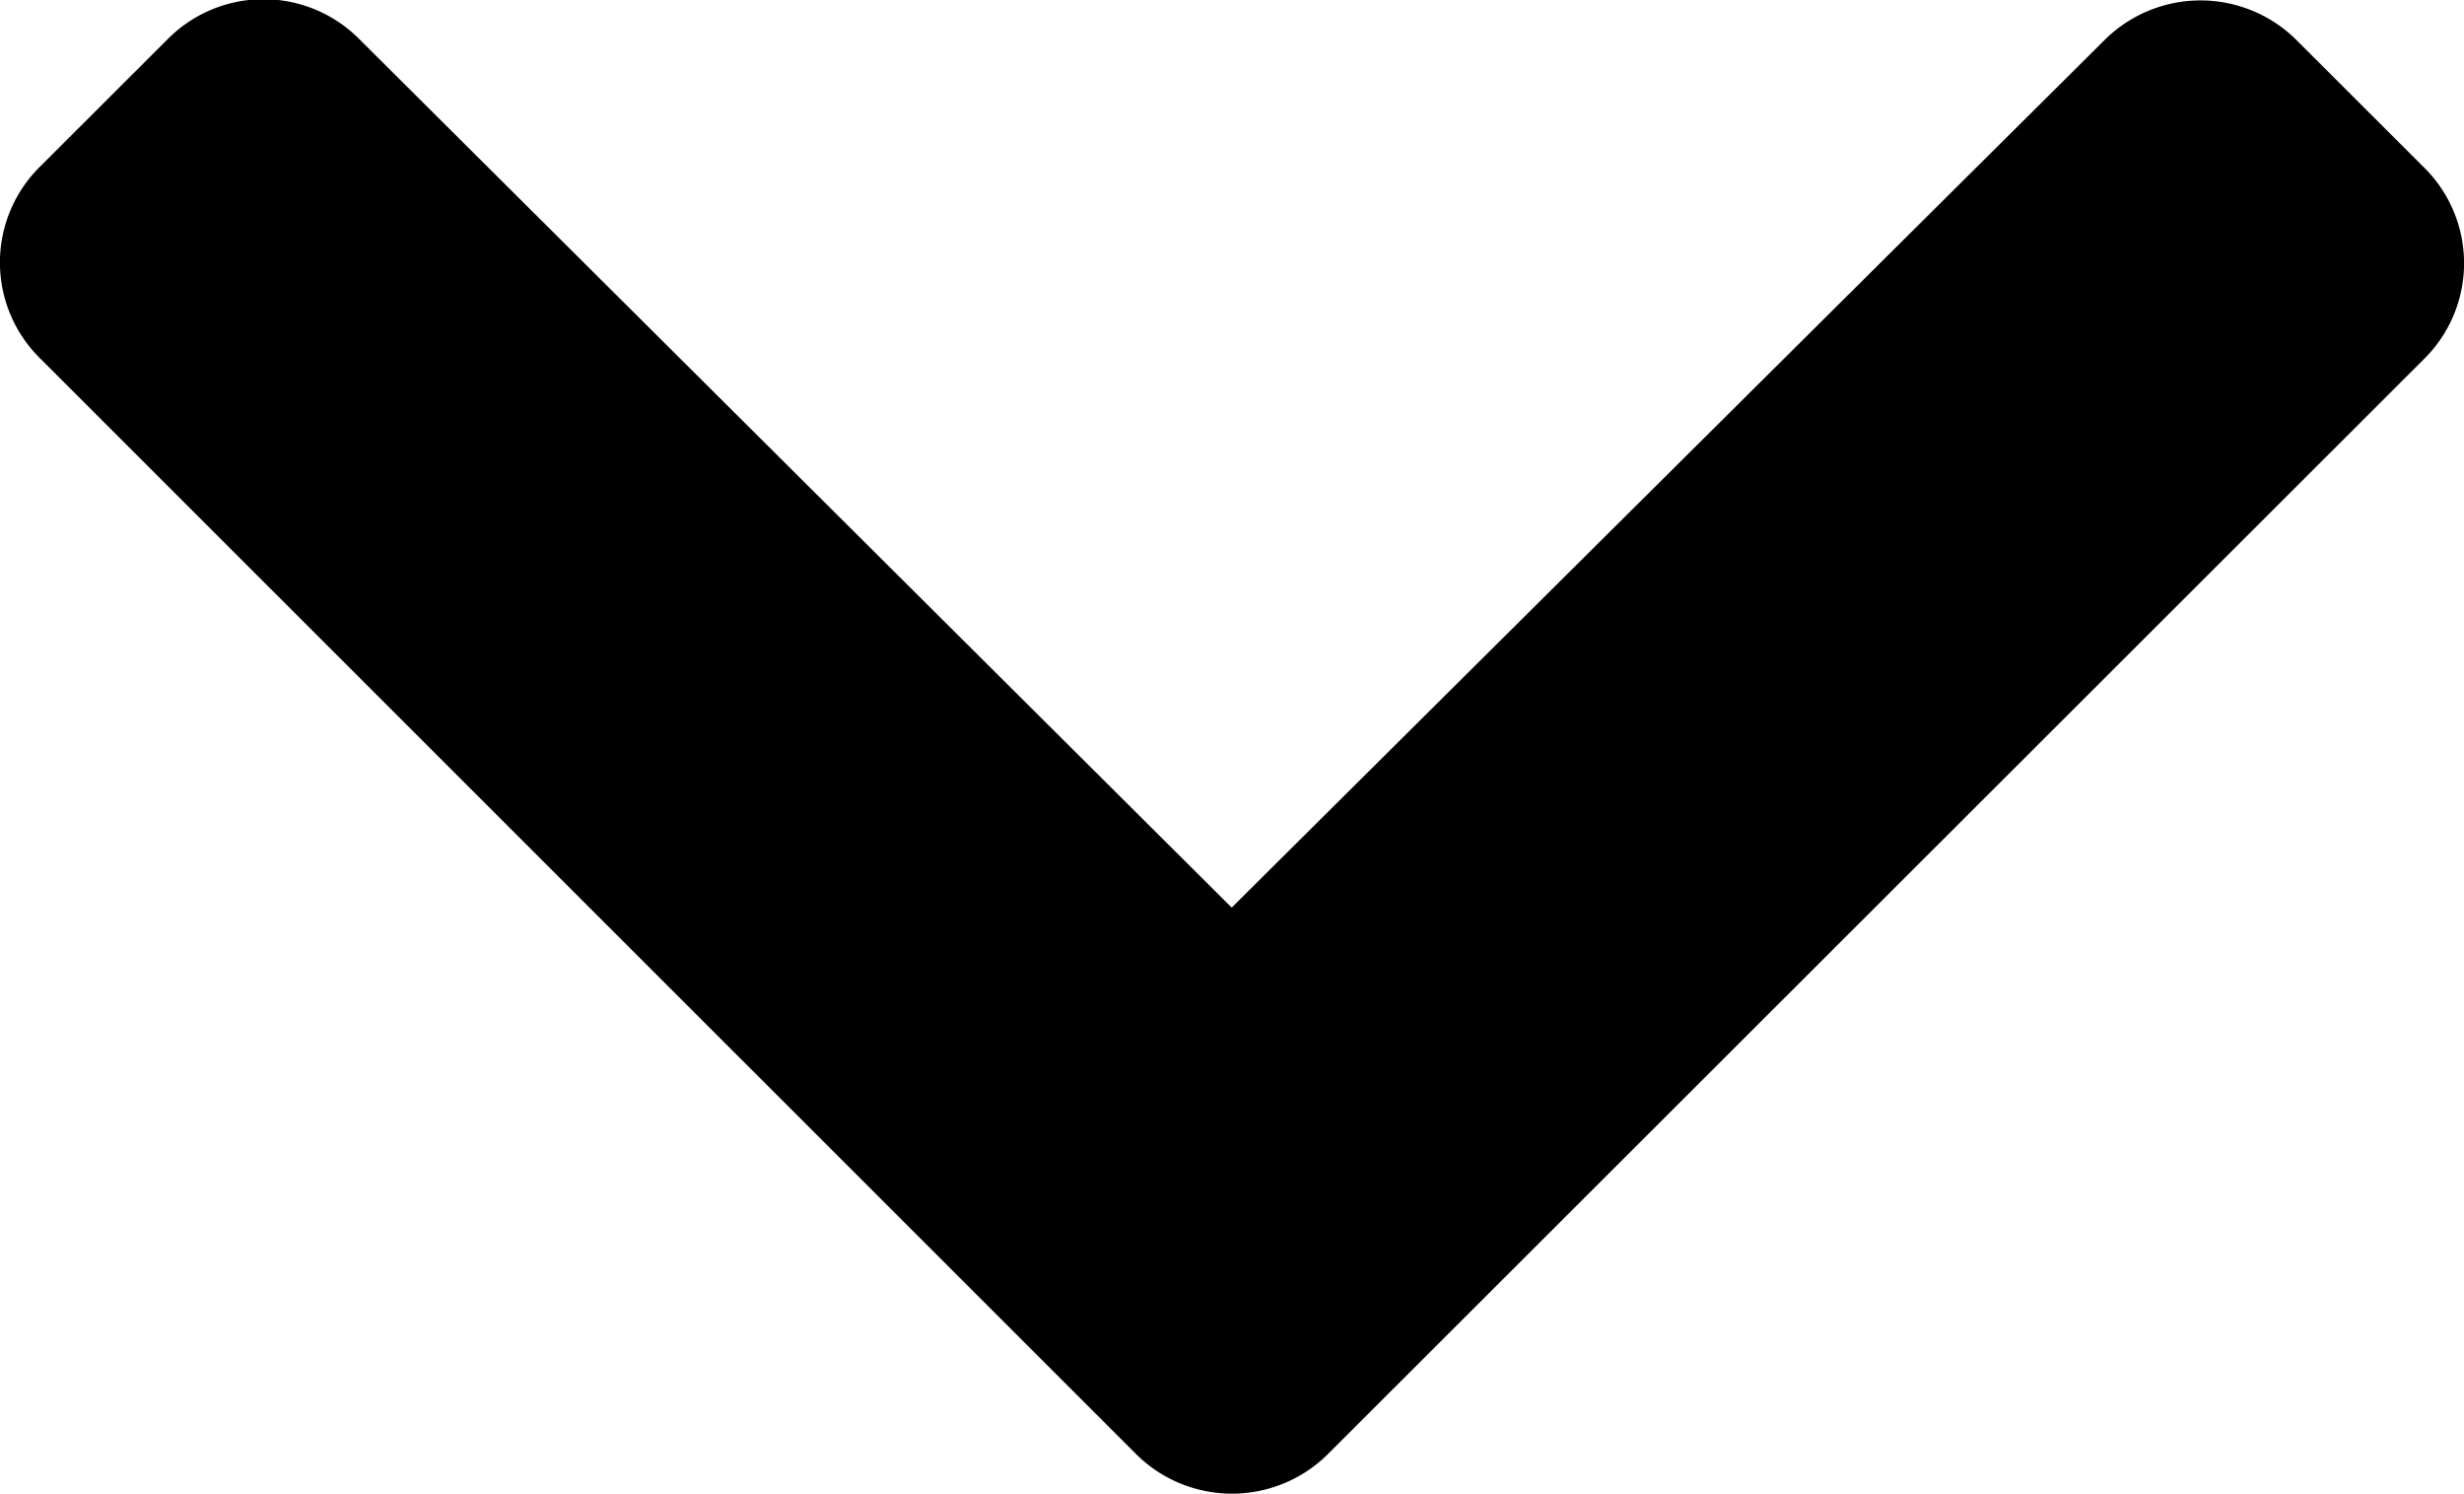 <svg xmlns="http://www.w3.org/2000/svg" viewBox="0 0 16 9.7">
  <g id="Symbol_218_2" data-type="more" transform="translate(-307.731 -194.416)">
    <path id="Path_1394" data-type="more" d="M.28,7.329,7.4.208a.874.874,0,0,1,1.241,0l.831.832a.876.876,0,0,1,0,1.242L3.831,7.948l5.636,5.67a.883.883,0,0,1,0,1.242l-.831.832a.874.874,0,0,1-1.241,0L.28,8.571A.883.883,0,0,1,.28,7.329Z" transform="translate(307.781 204.141) rotate(-90)"/>
  </g>
</svg>